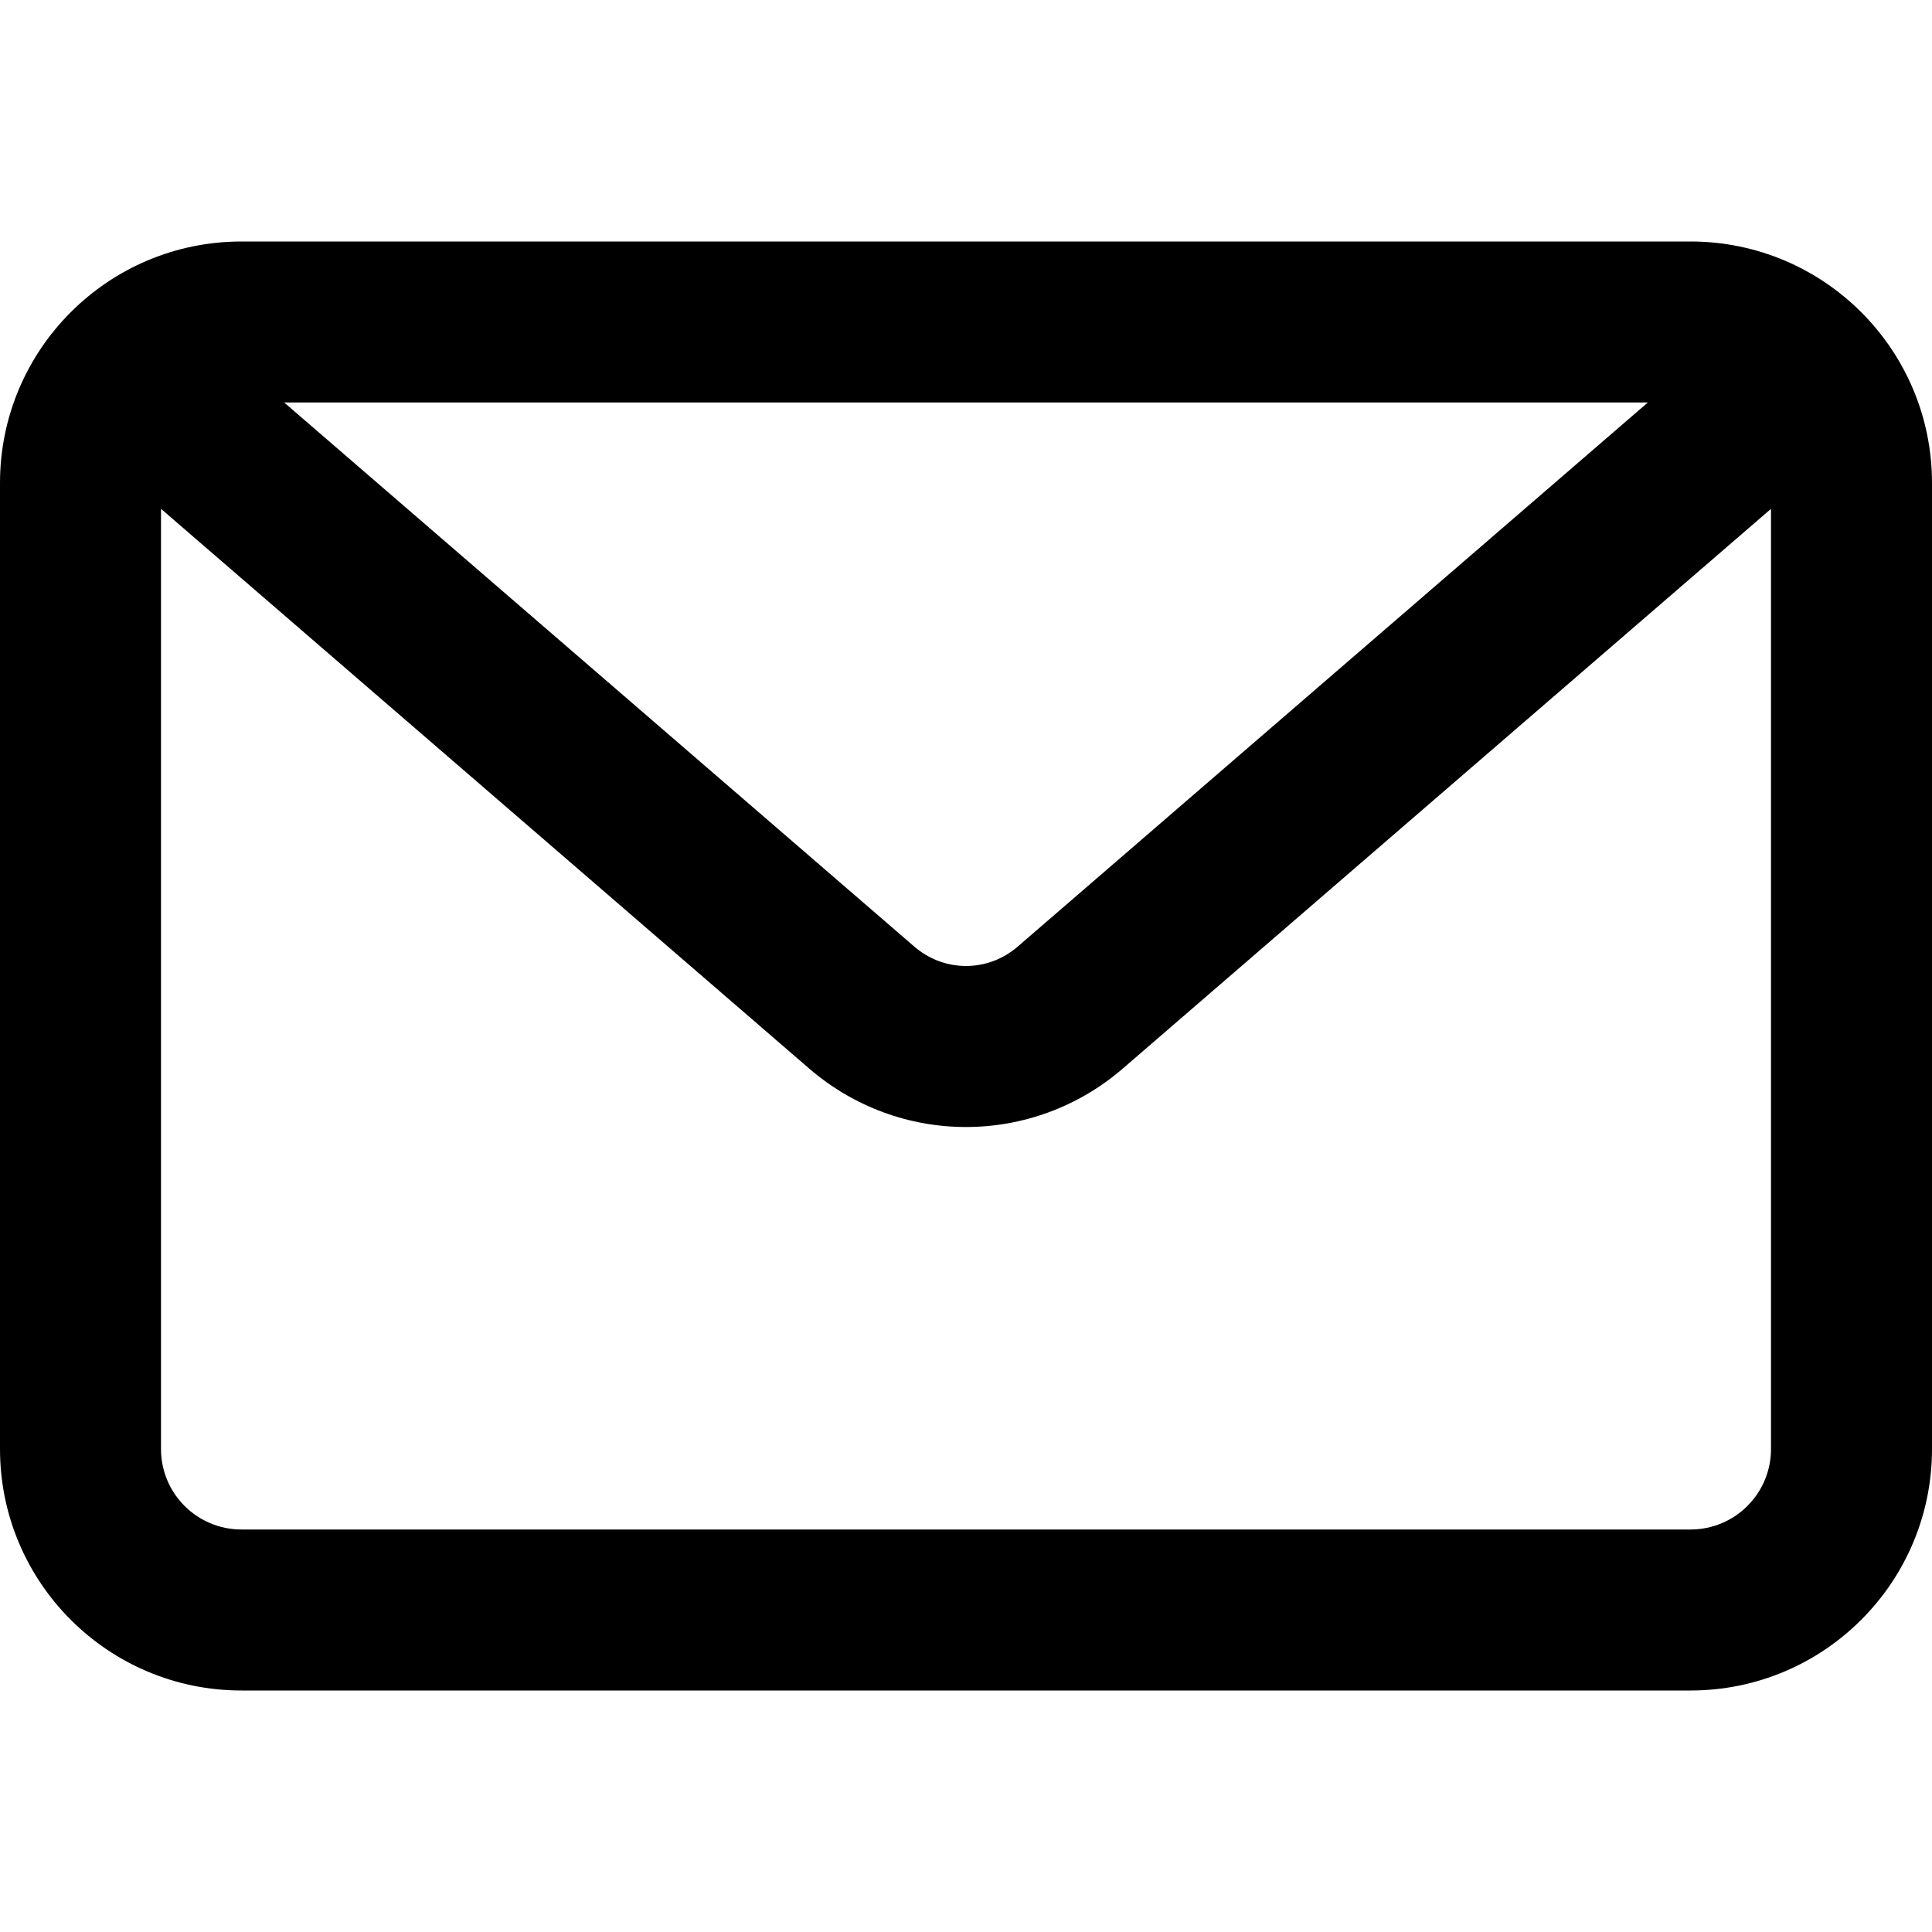 <?xml version="1.0" encoding="UTF-8"?>
<svg viewBox="0 0 48 48" version="1.1" xmlns="http://www.w3.org/2000/svg" xmlns:xlink="http://www.w3.org/1999/xlink">
    <!-- Generator: Sketch 52.4 (67378) - http://www.bohemiancoding.com/sketch -->
    <title>48</title>
    <desc>Created with Sketch.</desc>
    <g id="Page-1" stroke="none" stroke-width="1" fill="none" fill-rule="evenodd">
        <g id="画板" transform="translate(-176, -450)" fill="#000000" fill-rule="nonzero">
            <g id="envelope" transform="translate(178, 458)">
                <path d="M2,4.642 L2,28 C2,29.105 2.895,30 4,30 L40,30 C41.105,30 42,29.105 42,28 L42,4.642 L25.898,18.546 C23.653,20.485 20.347,20.485 18.102,18.546 L2,4.642 Z M38.94,2 L5.06,2 L20.717,15.519 C21.459,16.16 22.541,16.16 23.283,15.519 L38.94,2 Z M4,-2 L40,-2 C43.314,-2 46,0.686 46,4 L46,28 C46,31.314 43.314,34 40,34 L4,34 C0.686,34 -2,31.314 -2,28 L-2,4 C-2,0.686 0.686,-2 4,-2 Z" id="合并形状"></path>
            </g>
        </g>
    </g>
</svg>